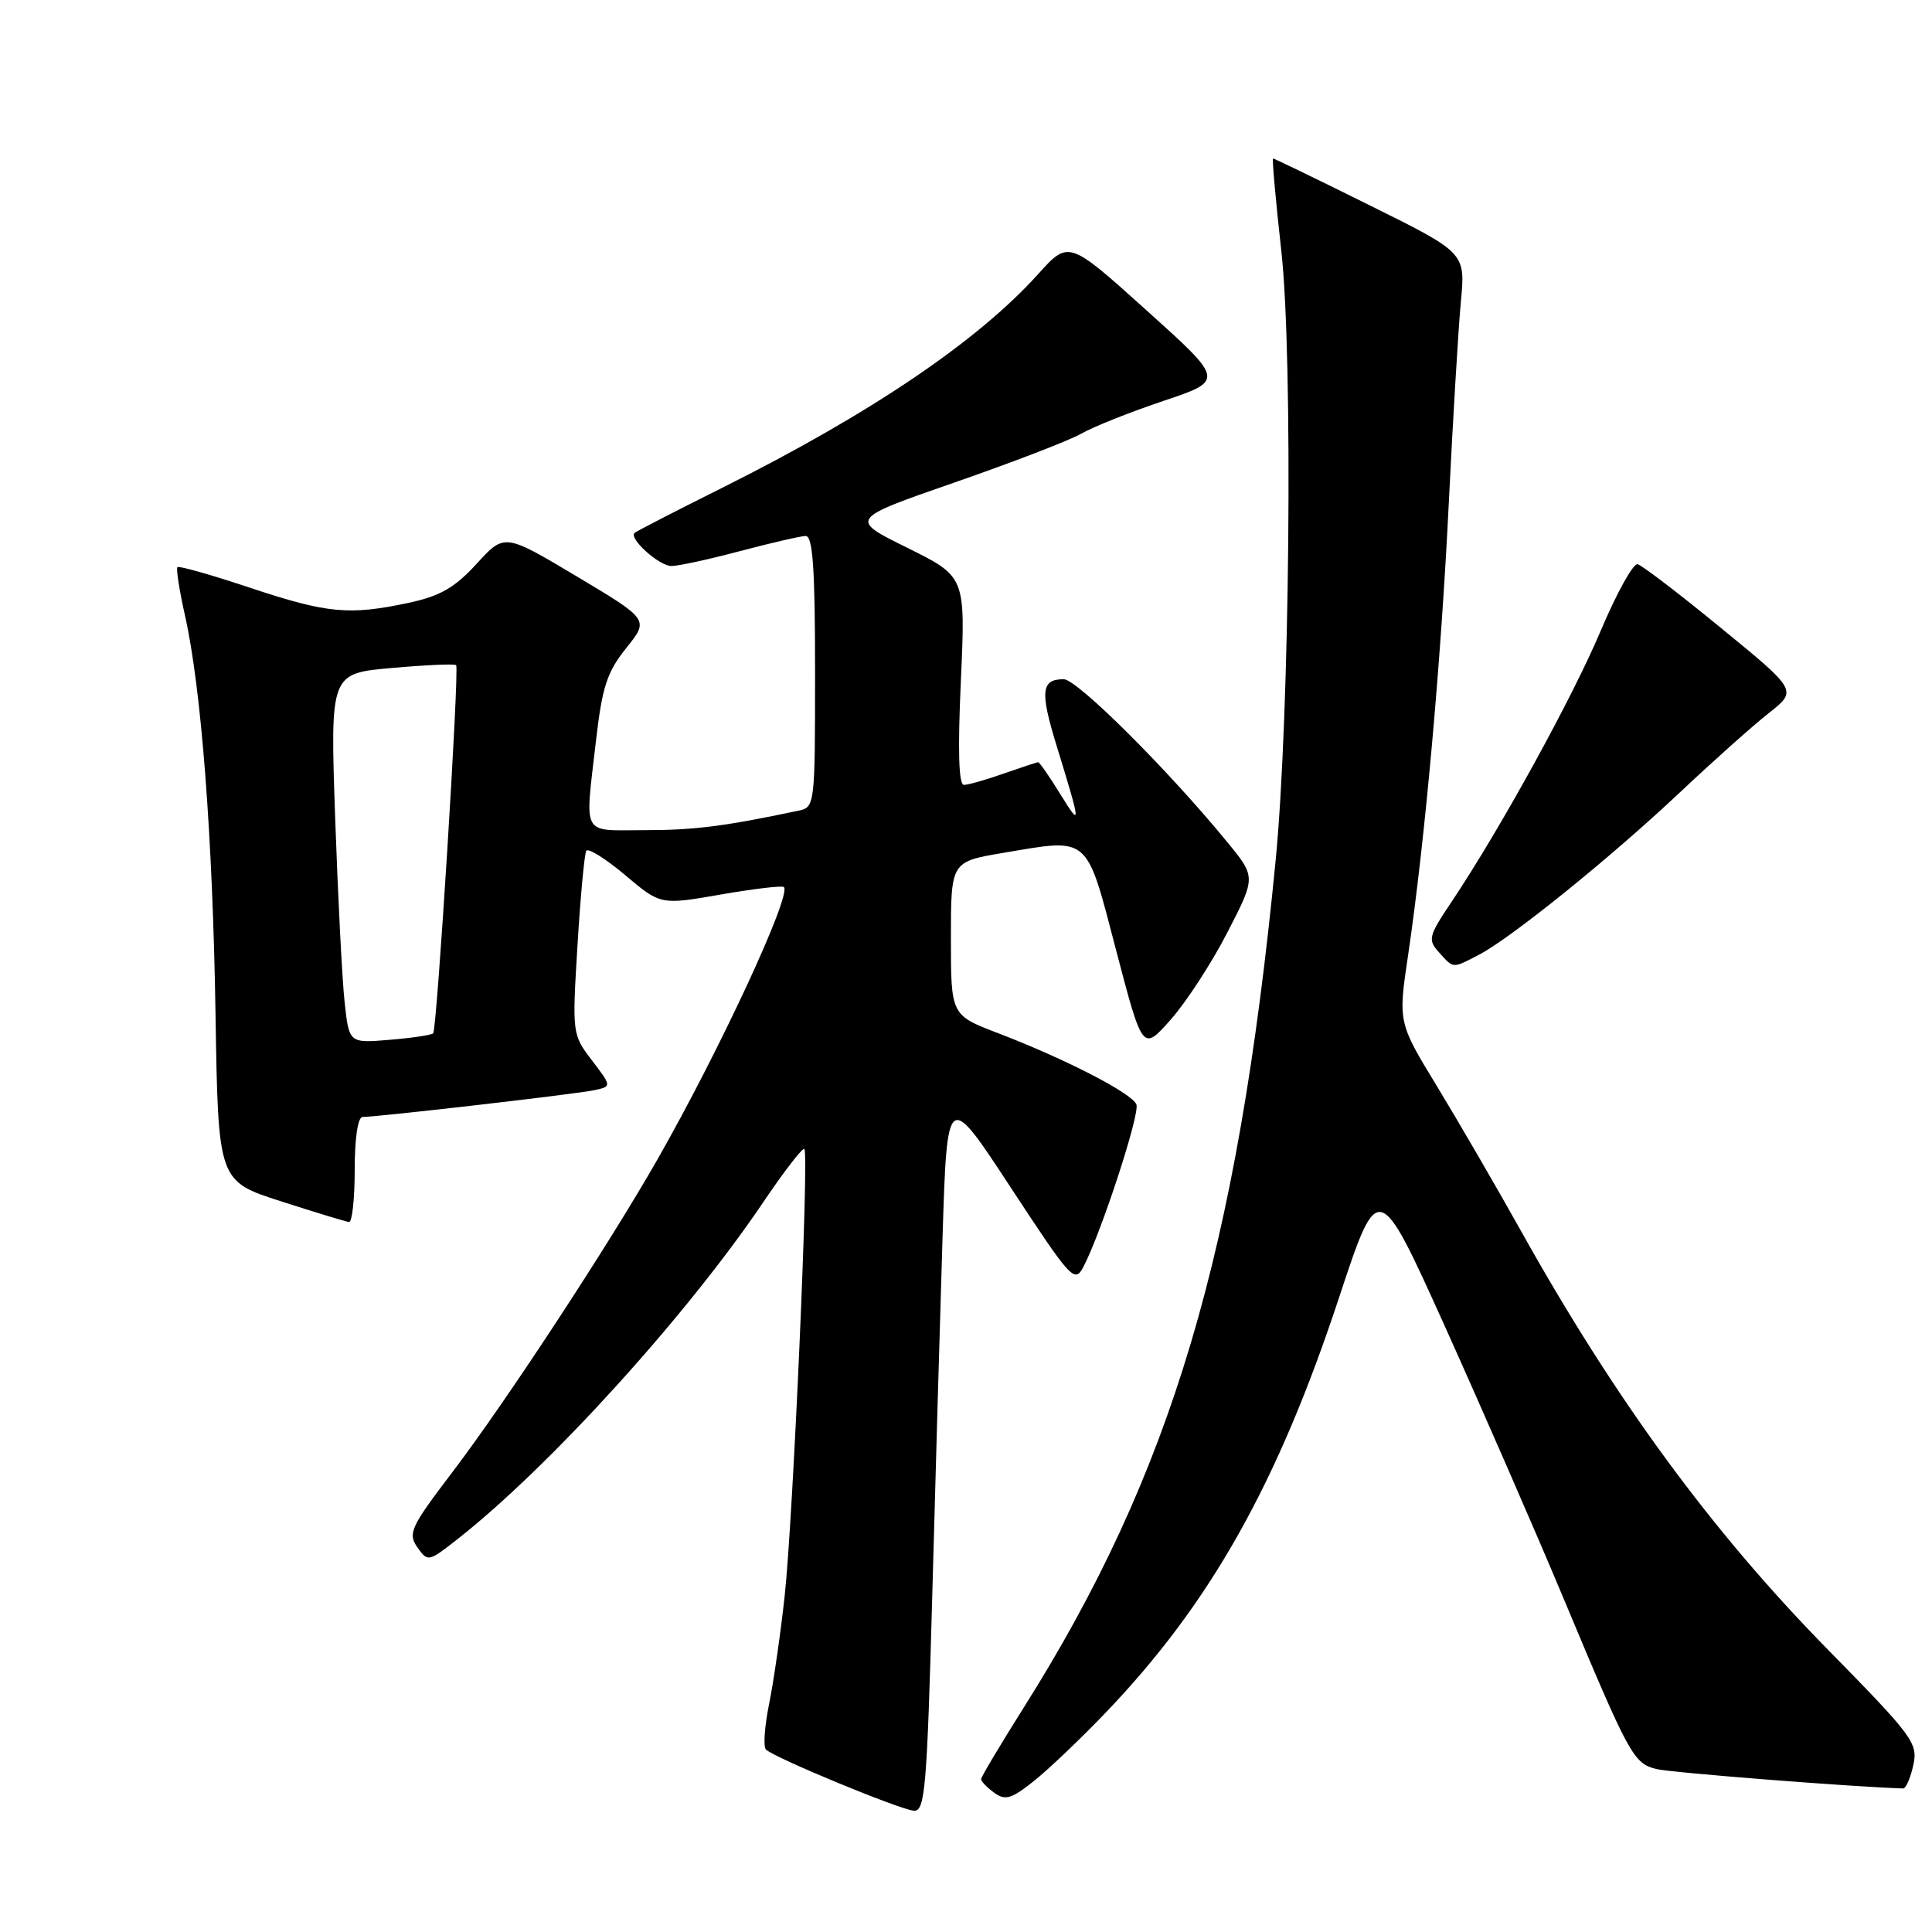 <?xml version="1.0" encoding="UTF-8" standalone="no"?>
<!DOCTYPE svg PUBLIC "-//W3C//DTD SVG 1.1//EN" "http://www.w3.org/Graphics/SVG/1.1/DTD/svg11.dtd" >
<svg xmlns="http://www.w3.org/2000/svg" xmlns:xlink="http://www.w3.org/1999/xlink" version="1.1" viewBox="0 0 256 256">
 <g >
 <path fill="currentColor"
d=" M 123.52 211.75 C 123.94 196.21 124.56 174.72 124.89 164.00 C 125.50 144.50 125.50 144.50 133.92 157.34 C 141.96 169.59 142.40 170.08 143.57 167.84 C 145.96 163.23 151.06 147.61 150.58 146.35 C 150.01 144.87 141.22 140.34 132.25 136.90 C 126.00 134.51 126.00 134.51 126.00 124.35 C 126.00 114.18 126.00 114.18 132.93 113.01 C 144.47 111.06 143.87 110.54 147.89 125.91 C 151.40 139.31 151.40 139.31 155.12 135.11 C 157.17 132.80 160.55 127.61 162.63 123.56 C 166.42 116.21 166.42 116.21 162.61 111.57 C 154.78 102.01 142.72 90.00 140.95 90.00 C 137.97 90.00 137.79 91.59 139.98 98.73 C 143.27 109.44 143.29 109.74 140.51 105.25 C 139.07 102.91 137.74 101.00 137.57 101.00 C 137.39 101.00 135.34 101.68 133.00 102.50 C 130.66 103.33 128.29 104.00 127.72 104.00 C 127.03 104.00 126.90 99.41 127.32 90.21 C 127.94 76.41 127.94 76.41 120.23 72.59 C 112.52 68.78 112.52 68.78 126.51 63.92 C 134.20 61.25 141.76 58.34 143.30 57.45 C 144.84 56.56 149.73 54.61 154.17 53.12 C 162.24 50.41 162.24 50.41 151.92 41.12 C 141.60 31.83 141.60 31.83 137.55 36.33 C 129.53 45.22 115.36 54.81 95.73 64.62 C 89.55 67.70 84.32 70.40 84.09 70.61 C 83.28 71.35 87.34 75.00 88.97 75.00 C 89.89 75.00 93.98 74.11 98.07 73.02 C 102.16 71.94 106.06 71.04 106.75 71.02 C 107.70 71.01 108.00 75.25 108.00 88.98 C 108.00 106.82 107.98 106.97 105.75 107.43 C 95.95 109.50 91.95 110.00 85.45 110.00 C 76.90 110.00 77.49 111.08 78.98 98.07 C 79.80 90.99 80.44 89.04 82.98 85.87 C 86.01 82.10 86.01 82.10 76.43 76.38 C 66.85 70.66 66.85 70.66 63.16 74.70 C 60.27 77.86 58.33 78.98 54.19 79.87 C 46.27 81.56 43.39 81.29 33.19 77.90 C 28.07 76.19 23.71 74.95 23.51 75.15 C 23.32 75.35 23.76 78.21 24.50 81.51 C 26.68 91.18 28.19 110.92 28.56 134.50 C 28.91 156.50 28.91 156.50 37.20 159.17 C 41.77 160.64 45.84 161.88 46.25 161.92 C 46.66 161.97 47.00 158.85 47.00 155.00 C 47.00 150.79 47.42 148.00 48.05 148.00 C 50.09 148.00 76.54 144.95 78.78 144.45 C 81.06 143.95 81.06 143.95 78.43 140.50 C 75.82 137.08 75.81 136.95 76.52 125.27 C 76.91 118.80 77.44 113.16 77.68 112.74 C 77.93 112.33 80.24 113.77 82.83 115.95 C 87.53 119.92 87.53 119.92 95.50 118.53 C 99.89 117.77 103.65 117.32 103.87 117.54 C 104.91 118.58 95.44 139.01 87.19 153.50 C 80.74 164.84 66.99 185.82 59.91 195.11 C 54.41 202.34 54.02 203.19 55.30 205.02 C 56.68 206.98 56.77 206.97 60.60 203.96 C 72.78 194.40 91.00 174.32 101.14 159.29 C 103.91 155.19 106.36 152.02 106.58 152.25 C 107.22 152.89 105.08 201.37 103.97 211.50 C 103.43 216.45 102.50 222.90 101.90 225.83 C 101.31 228.76 101.12 231.46 101.49 231.82 C 102.58 232.91 119.38 239.85 121.12 239.93 C 122.57 239.99 122.83 236.88 123.52 211.75 Z  M 146.58 226.86 C 160.41 212.39 169.28 196.61 177.41 172.00 C 182.63 156.20 182.63 156.20 191.50 175.85 C 196.37 186.66 203.43 202.83 207.17 211.78 C 215.92 232.69 216.43 233.64 219.49 234.41 C 221.38 234.88 245.38 236.77 252.17 236.98 C 252.54 236.99 253.15 235.61 253.52 233.90 C 254.16 230.98 253.52 230.11 242.27 218.65 C 226.80 202.91 214.04 185.50 201.48 163.00 C 198.25 157.22 193.28 148.67 190.44 143.99 C 185.25 135.48 185.25 135.48 186.59 126.49 C 188.79 111.62 190.95 87.69 191.98 66.50 C 192.52 55.50 193.24 43.58 193.57 40.00 C 194.19 33.50 194.19 33.50 181.58 27.25 C 174.65 23.81 168.85 21.00 168.69 21.00 C 168.54 21.00 169.03 26.51 169.78 33.25 C 171.35 47.26 170.91 94.64 169.03 114.00 C 163.98 165.92 155.27 195.17 135.59 226.36 C 132.52 231.23 130.00 235.46 130.00 235.75 C 130.00 236.04 130.78 236.85 131.73 237.54 C 133.19 238.61 134.00 238.38 136.98 236.01 C 138.92 234.47 143.24 230.35 146.58 226.86 Z  M 195.95 126.52 C 200.17 124.34 213.37 113.68 222.53 105.06 C 226.94 100.90 232.26 96.15 234.36 94.50 C 238.17 91.50 238.17 91.50 228.10 83.26 C 222.57 78.72 217.57 74.90 216.99 74.76 C 216.41 74.62 214.22 78.57 212.12 83.54 C 208.34 92.50 198.76 109.90 192.37 119.45 C 189.27 124.07 189.16 124.52 190.68 126.20 C 192.64 128.37 192.42 128.35 195.95 126.52 Z  M 45.67 132.86 C 45.34 129.91 44.78 118.89 44.41 108.36 C 43.75 89.23 43.75 89.23 51.93 88.51 C 56.43 88.11 60.26 87.94 60.44 88.14 C 60.89 88.62 57.90 136.39 57.40 136.92 C 57.18 137.15 54.58 137.54 51.63 137.78 C 46.26 138.23 46.26 138.23 45.67 132.86 Z "/>
</g>
</svg>